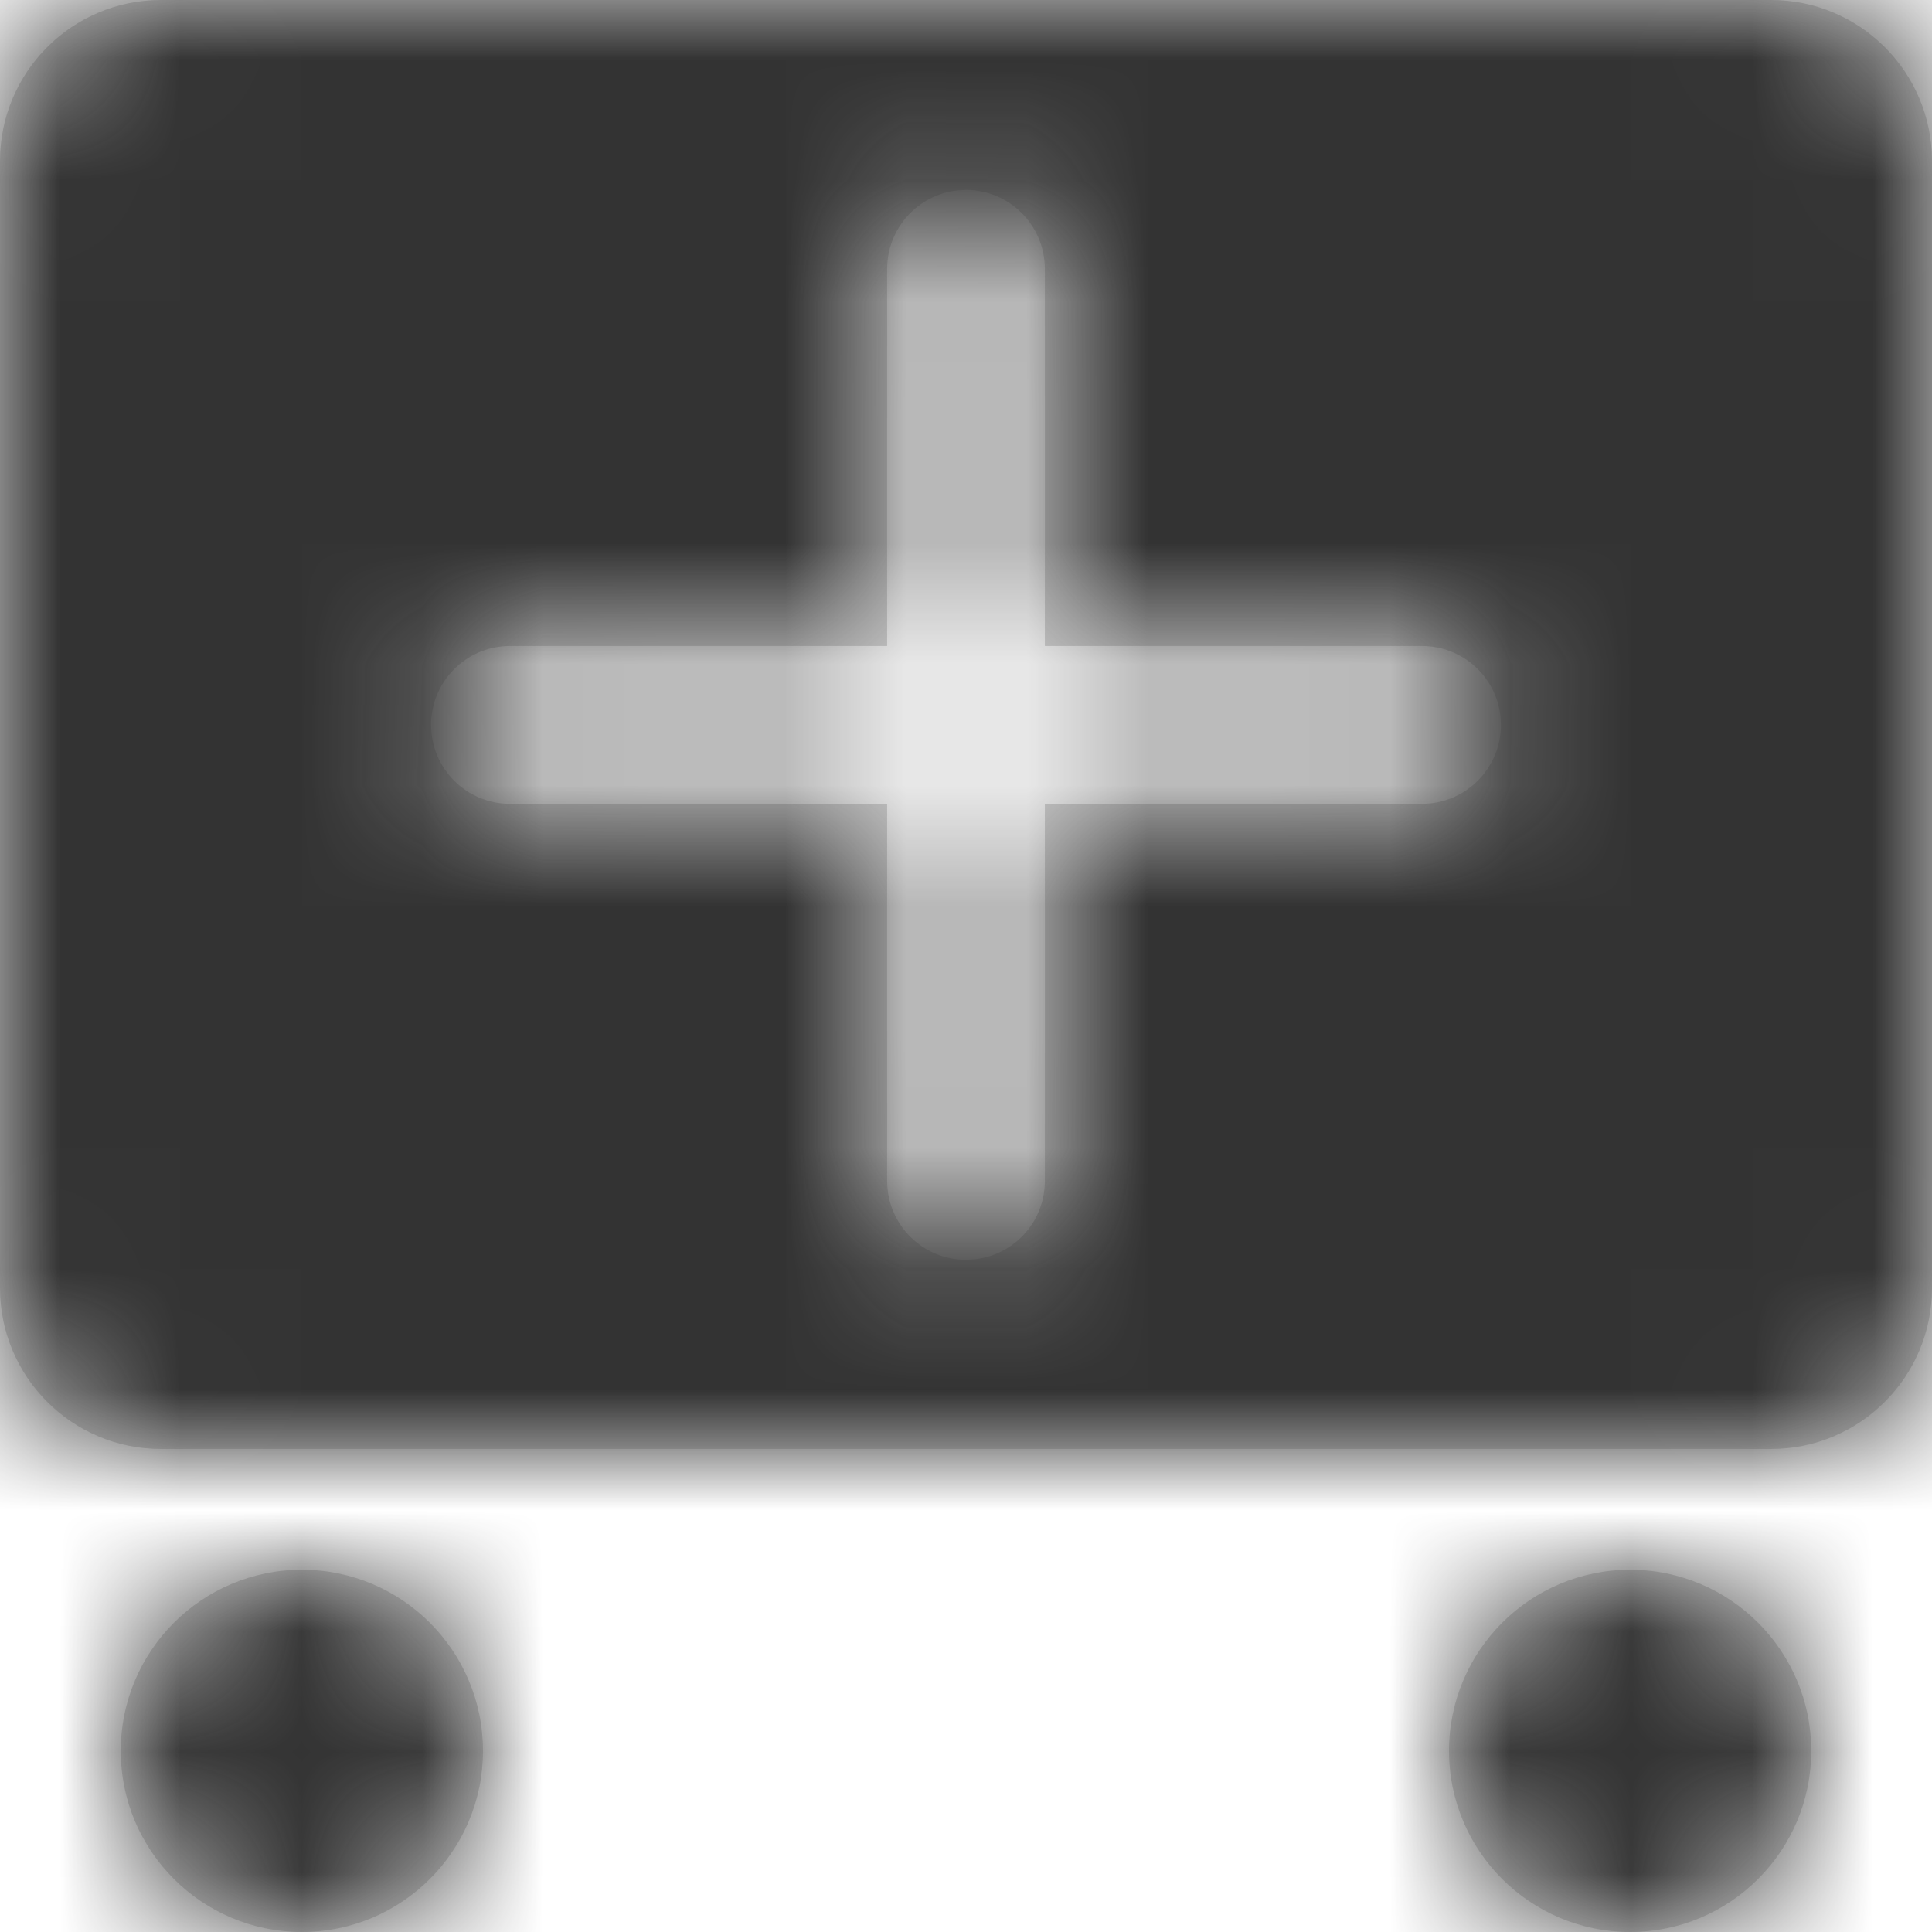 <?xml version="1.0" encoding="UTF-8"?>
<svg width="16px" height="16px" viewBox="0 0 16 16" version="1.1" xmlns="http://www.w3.org/2000/svg" xmlns:xlink="http://www.w3.org/1999/xlink">
    <title>Icons/16px/Travel &amp; Airport/Container/Add</title>
    <defs>
        <path d="M13.5,13 C14.328,13 15,13.672 15,14.5 C15,15.328 14.328,16 13.5,16 C12.672,16 12,15.328 12,14.5 C12,13.672 12.672,13 13.5,13 Z M2.5,13 C3.328,13 4,13.672 4,14.5 C4,15.328 3.328,16 2.5,16 C1.672,16 1,15.328 1,14.5 C1,13.672 1.672,13 2.5,13 Z M14.667,0 C15.403,0 16,0.597 16,1.333 L16,10.667 C16,11.403 15.403,12 14.667,12 L1.333,12 C0.597,12 0,11.403 0,10.667 L0,1.333 C0,0.597 0.597,0 1.333,0 L14.667,0 Z M8,1.573 L7.929,1.577 C7.601,1.613 7.347,1.89 7.347,2.227 L7.347,5.35 L4.223,5.35 C3.863,5.35 3.57,5.643 3.57,6.003 L3.574,6.075 C3.609,6.402 3.887,6.657 4.223,6.657 L7.347,6.656 L7.347,9.78 C7.347,10.141 7.639,10.433 8,10.433 L8.071,10.429 C8.399,10.394 8.653,10.117 8.653,9.78 L8.653,6.656 L11.777,6.657 C12.137,6.657 12.43,6.364 12.43,6.003 L12.426,5.932 C12.391,5.605 12.113,5.35 11.777,5.35 L8.653,5.35 L8.653,2.227 C8.653,1.866 8.361,1.573 8,1.573 Z" id="path-1"></path>
    </defs>
    <g id="Icons/16px/Travel-&amp;-Airport/Container/Add" stroke="none" stroke-width="1" fill="none" fill-rule="evenodd">
        <g id="Icon">
            <mask id="mask-2" fill="white">
                <use xlink:href="#path-1"></use>
            </mask>
            <use id="Mask" fill="#D8D8D8" xlink:href="#path-1"></use>
            <g id="Group" mask="url(#mask-2)" fill="#333333">
                <g id="Color/Grayscale/80%">
                    <rect id="Rectangle" x="0" y="0" width="16" height="16"></rect>
                </g>
            </g>
        </g>
    </g>
</svg>